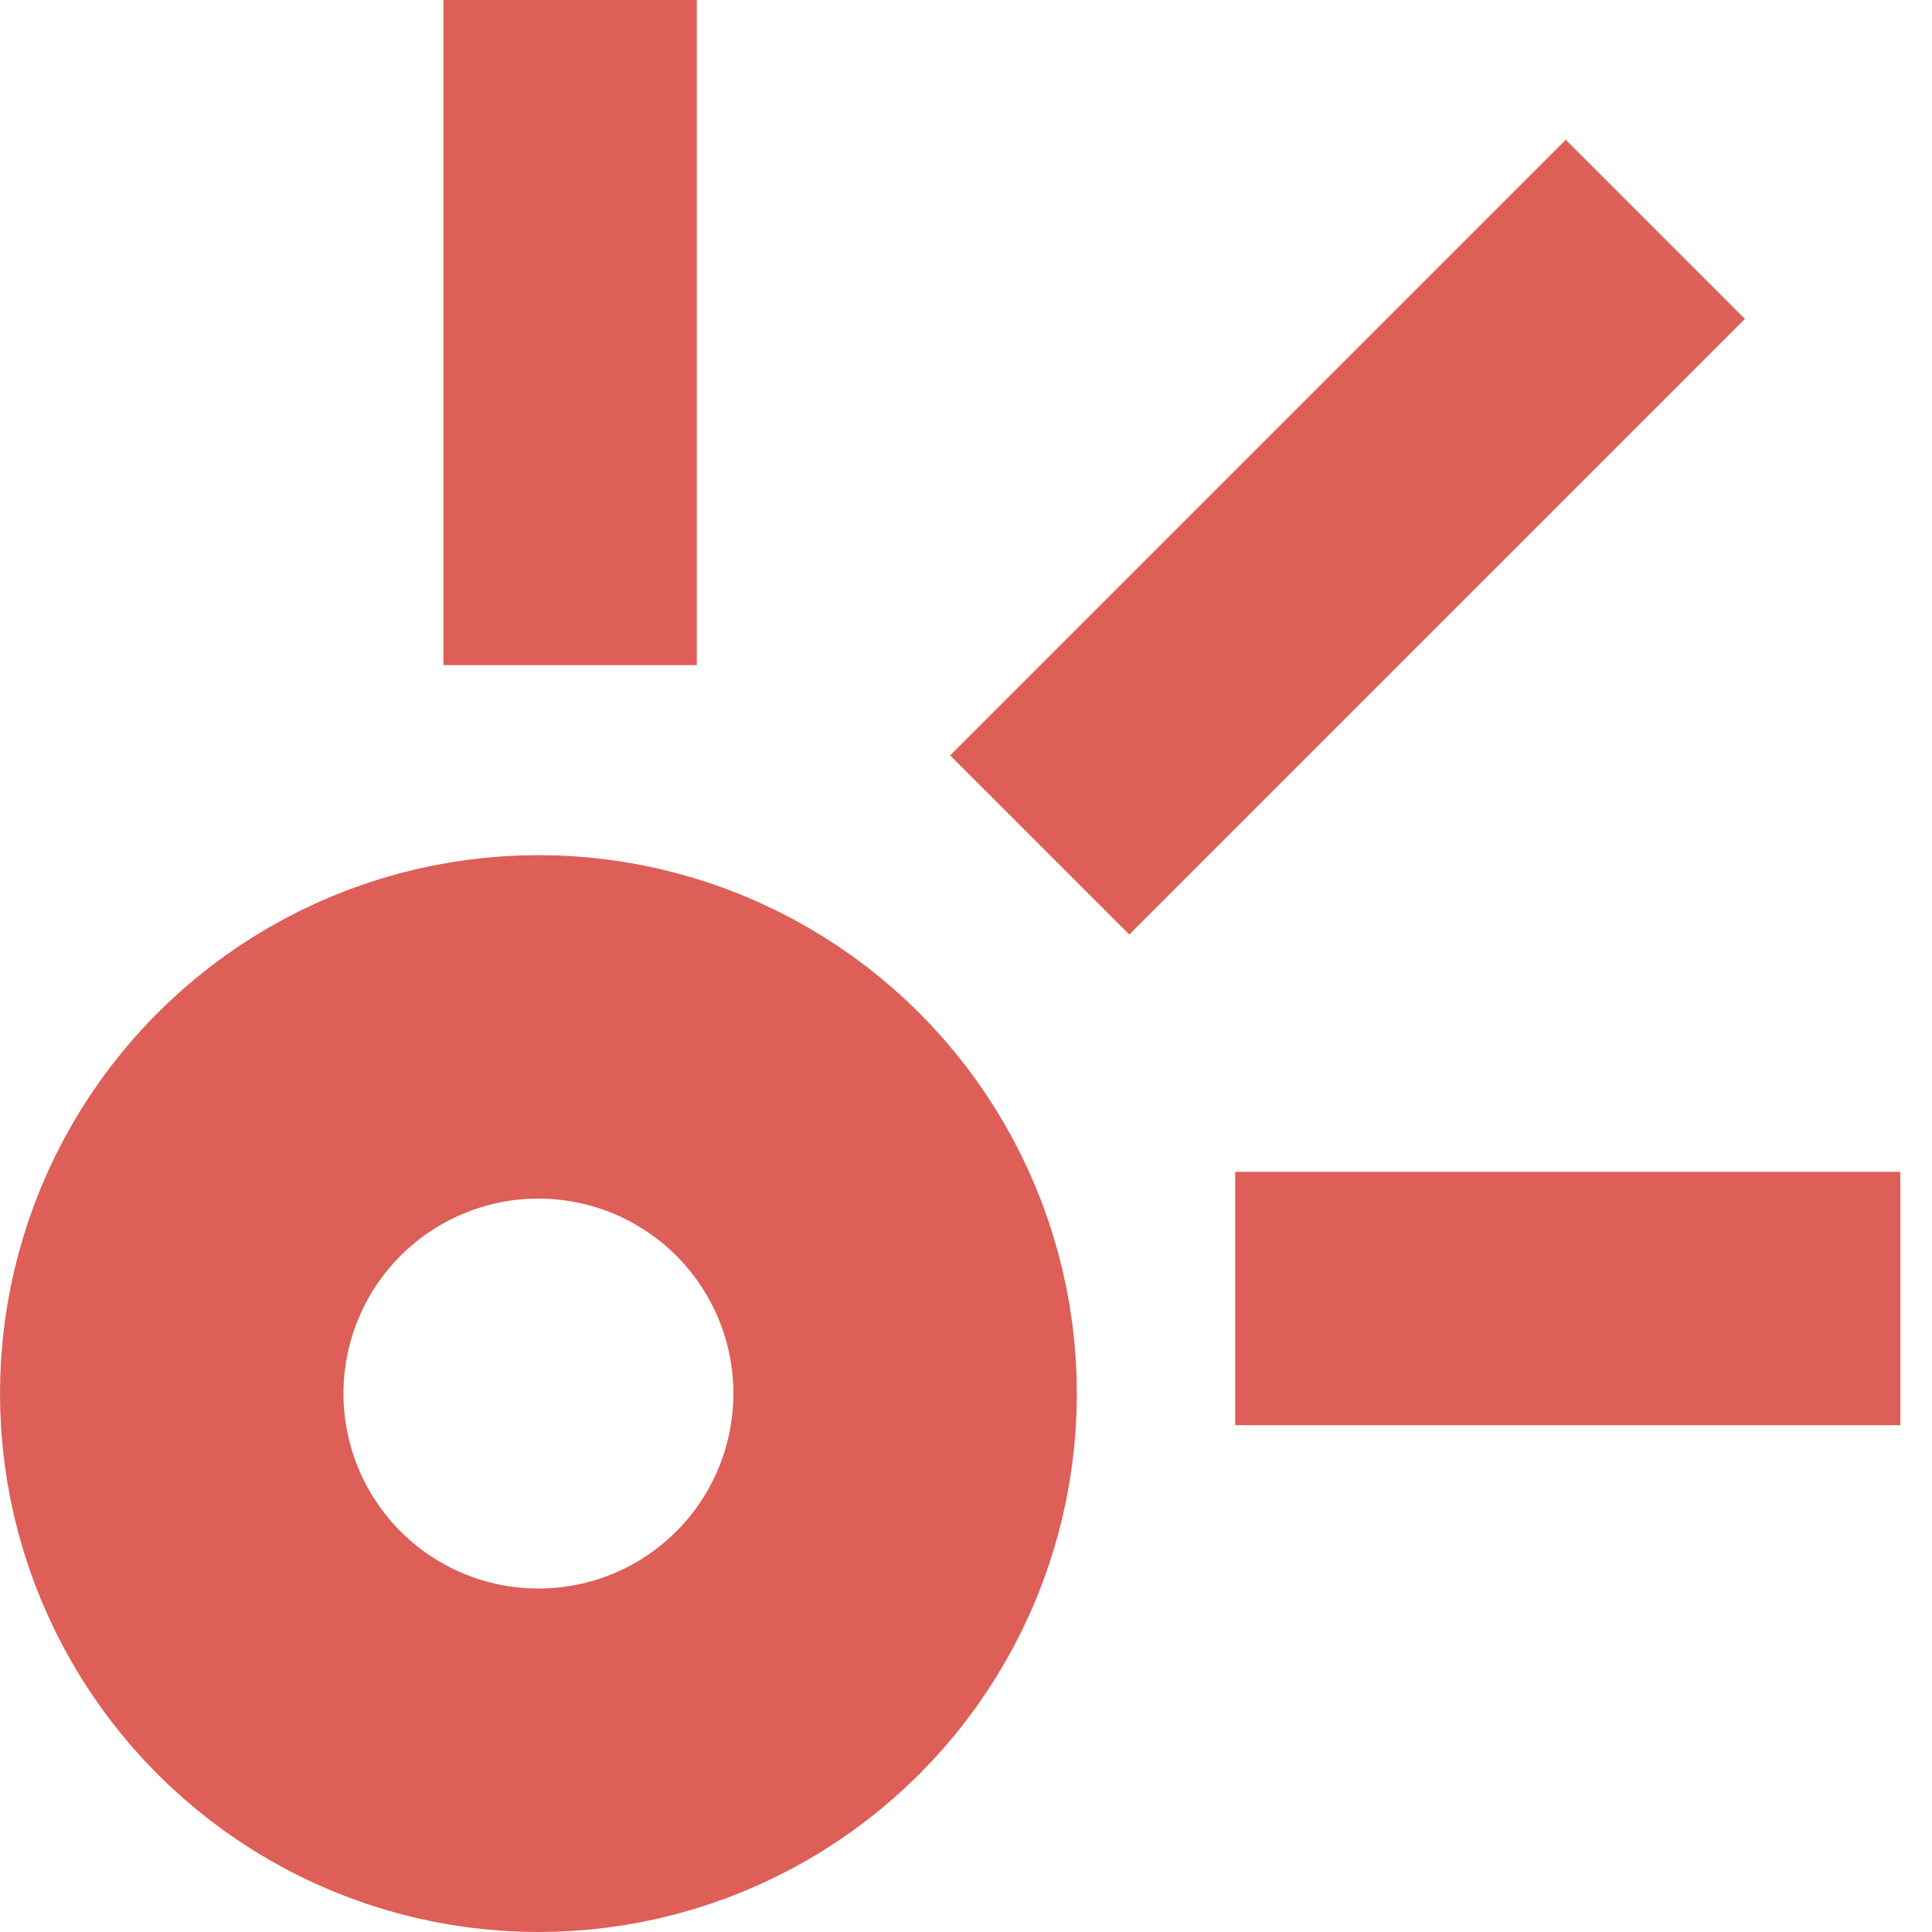 <svg width="45" height="45" viewBox="0 0 45 45" fill="none" xmlns="http://www.w3.org/2000/svg">
<circle cx="12.541" cy="32.459" r="8.541" stroke="#DD5F57" stroke-width="8"/>
<rect x="10.328" width="5.902" height="15.492" fill="#DD5F57"/>
<rect x="28.77" y="33.196" width="5.902" height="15.492" transform="rotate(-90 28.77 33.196)" fill="#DD5F57"/>
<rect x="26.304" y="21.767" width="5.902" height="20.278" transform="rotate(-135 26.304 21.767)" fill="#DD5F57"/>
</svg>
